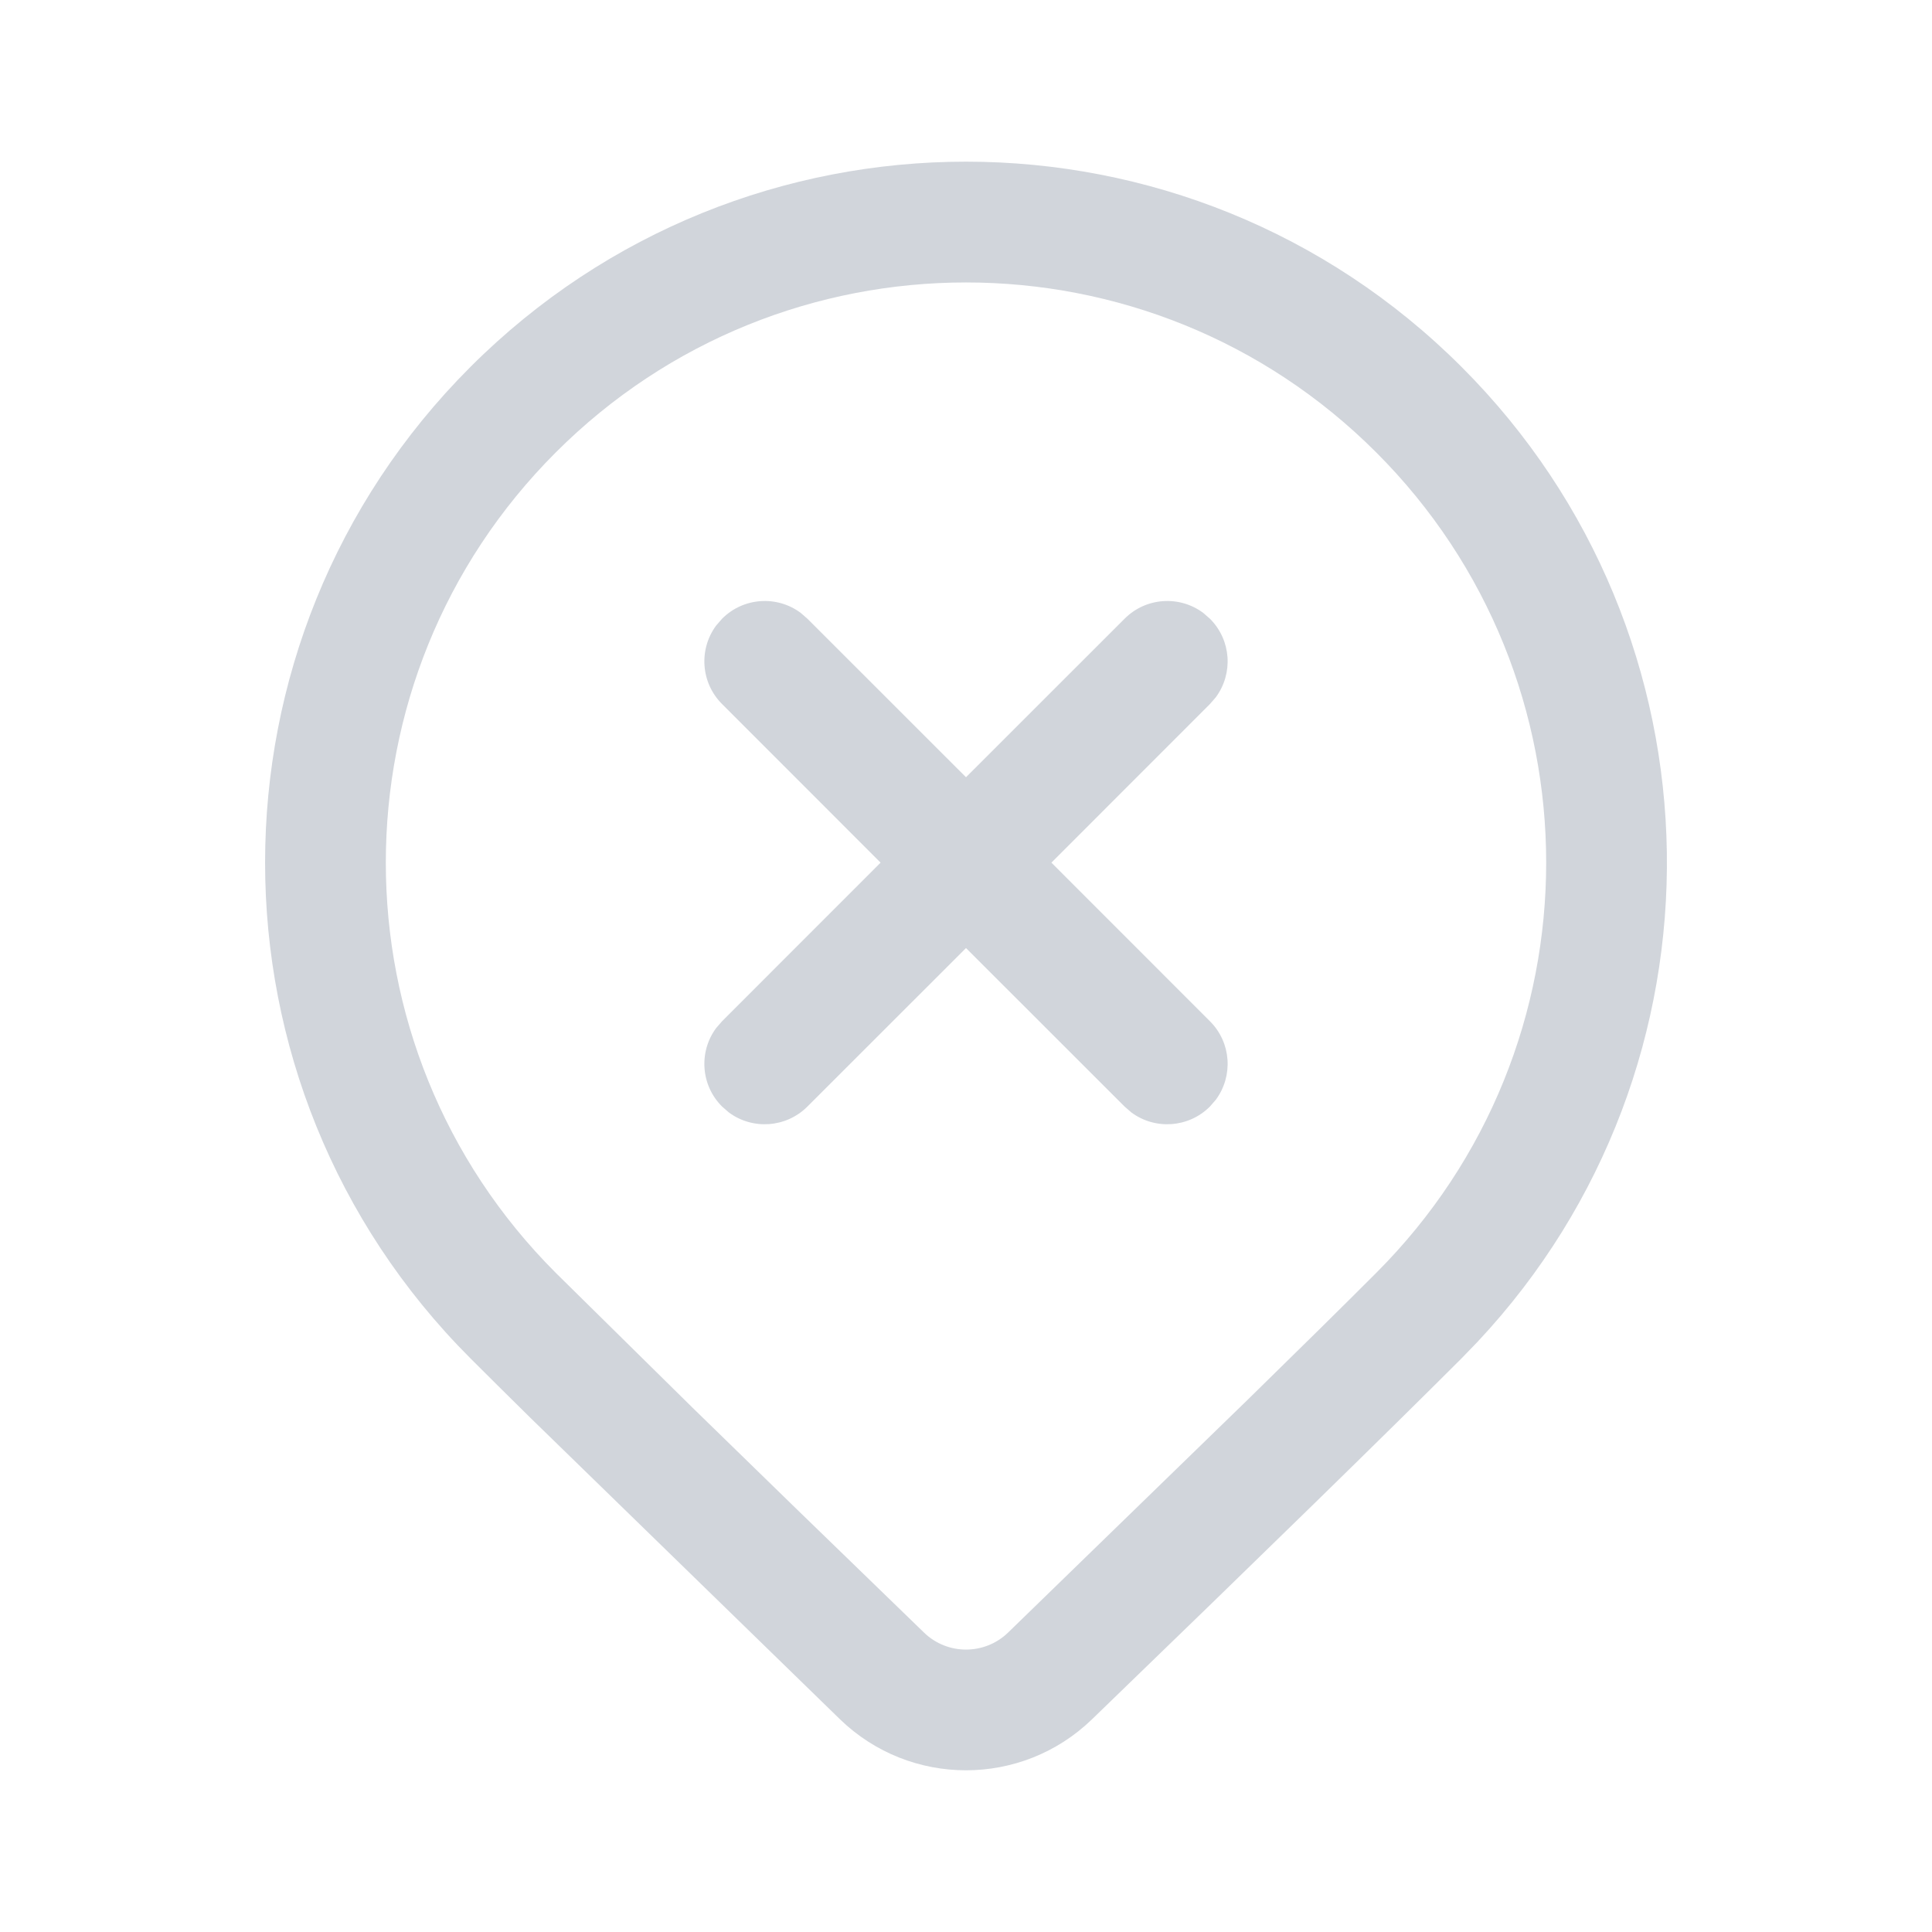<?xml version="1.0" encoding="UTF-8"?>
<svg width="800px" height="800px" viewBox="0 0 24 24" version="1.1" xmlns="http://www.w3.org/2000/svg" xmlns:xlink="http://www.w3.org/1999/xlink">
    <!-- Uploaded to: SVG Repo, www.svgrepo.com, Generator: SVG Repo Mixer Tools -->
    <title>ic_fluent_location_not_found_24_regular</title>
    <desc>Created with Sketch.</desc>
    <g id="🔍-Product-Icons" stroke="none" stroke-width="1" fill="none" fill-rule="evenodd">
        <g id="ic_fluent_location_not_found_24_regular" fill="#d1d5db" fill-rule="nonzero">
            <path d="M5.843,4.559 C9.243,1.158 14.757,1.158 18.157,4.559 C21.489,7.891 21.556,13.253 18.357,16.666 L18.157,16.873 C17.242,17.788 15.712,19.283 13.564,21.359 C12.692,22.202 11.308,22.202 10.436,21.359 L6.586,17.61 C6.302,17.33 6.054,17.084 5.843,16.873 C2.443,13.472 2.443,7.959 5.843,4.559 Z M17.096,5.62 C14.282,2.805 9.718,2.805 6.904,5.62 C4.089,8.434 4.089,12.998 6.904,15.812 L8.6,17.484 C9.383,18.249 10.342,19.181 11.479,20.281 C11.769,20.562 12.231,20.562 12.522,20.281 L15.496,17.391 C16.154,16.747 16.688,16.221 17.096,15.812 C19.911,12.998 19.911,8.434 17.096,5.62 Z M14.946,7.613 L15.03,7.686 C15.297,7.952 15.321,8.368 15.103,8.662 L15.03,8.746 L13.061,10.716 L15.03,12.686 C15.297,12.952 15.321,13.368 15.103,13.662 L15.03,13.746 C14.764,14.012 14.347,14.037 14.054,13.819 L13.97,13.746 L12,11.777 L10.03,13.746 C9.764,14.012 9.347,14.037 9.054,13.819 L8.97,13.746 C8.703,13.48 8.679,13.063 8.897,12.77 L8.97,12.686 L10.939,10.716 L8.97,8.746 C8.703,8.48 8.679,8.063 8.897,7.77 L8.97,7.686 C9.236,7.419 9.653,7.395 9.946,7.613 L10.03,7.686 L12,9.655 L13.97,7.686 C14.236,7.419 14.653,7.395 14.946,7.613 Z" id="🎨Color">

</path>
        </g>
    </g>
</svg>